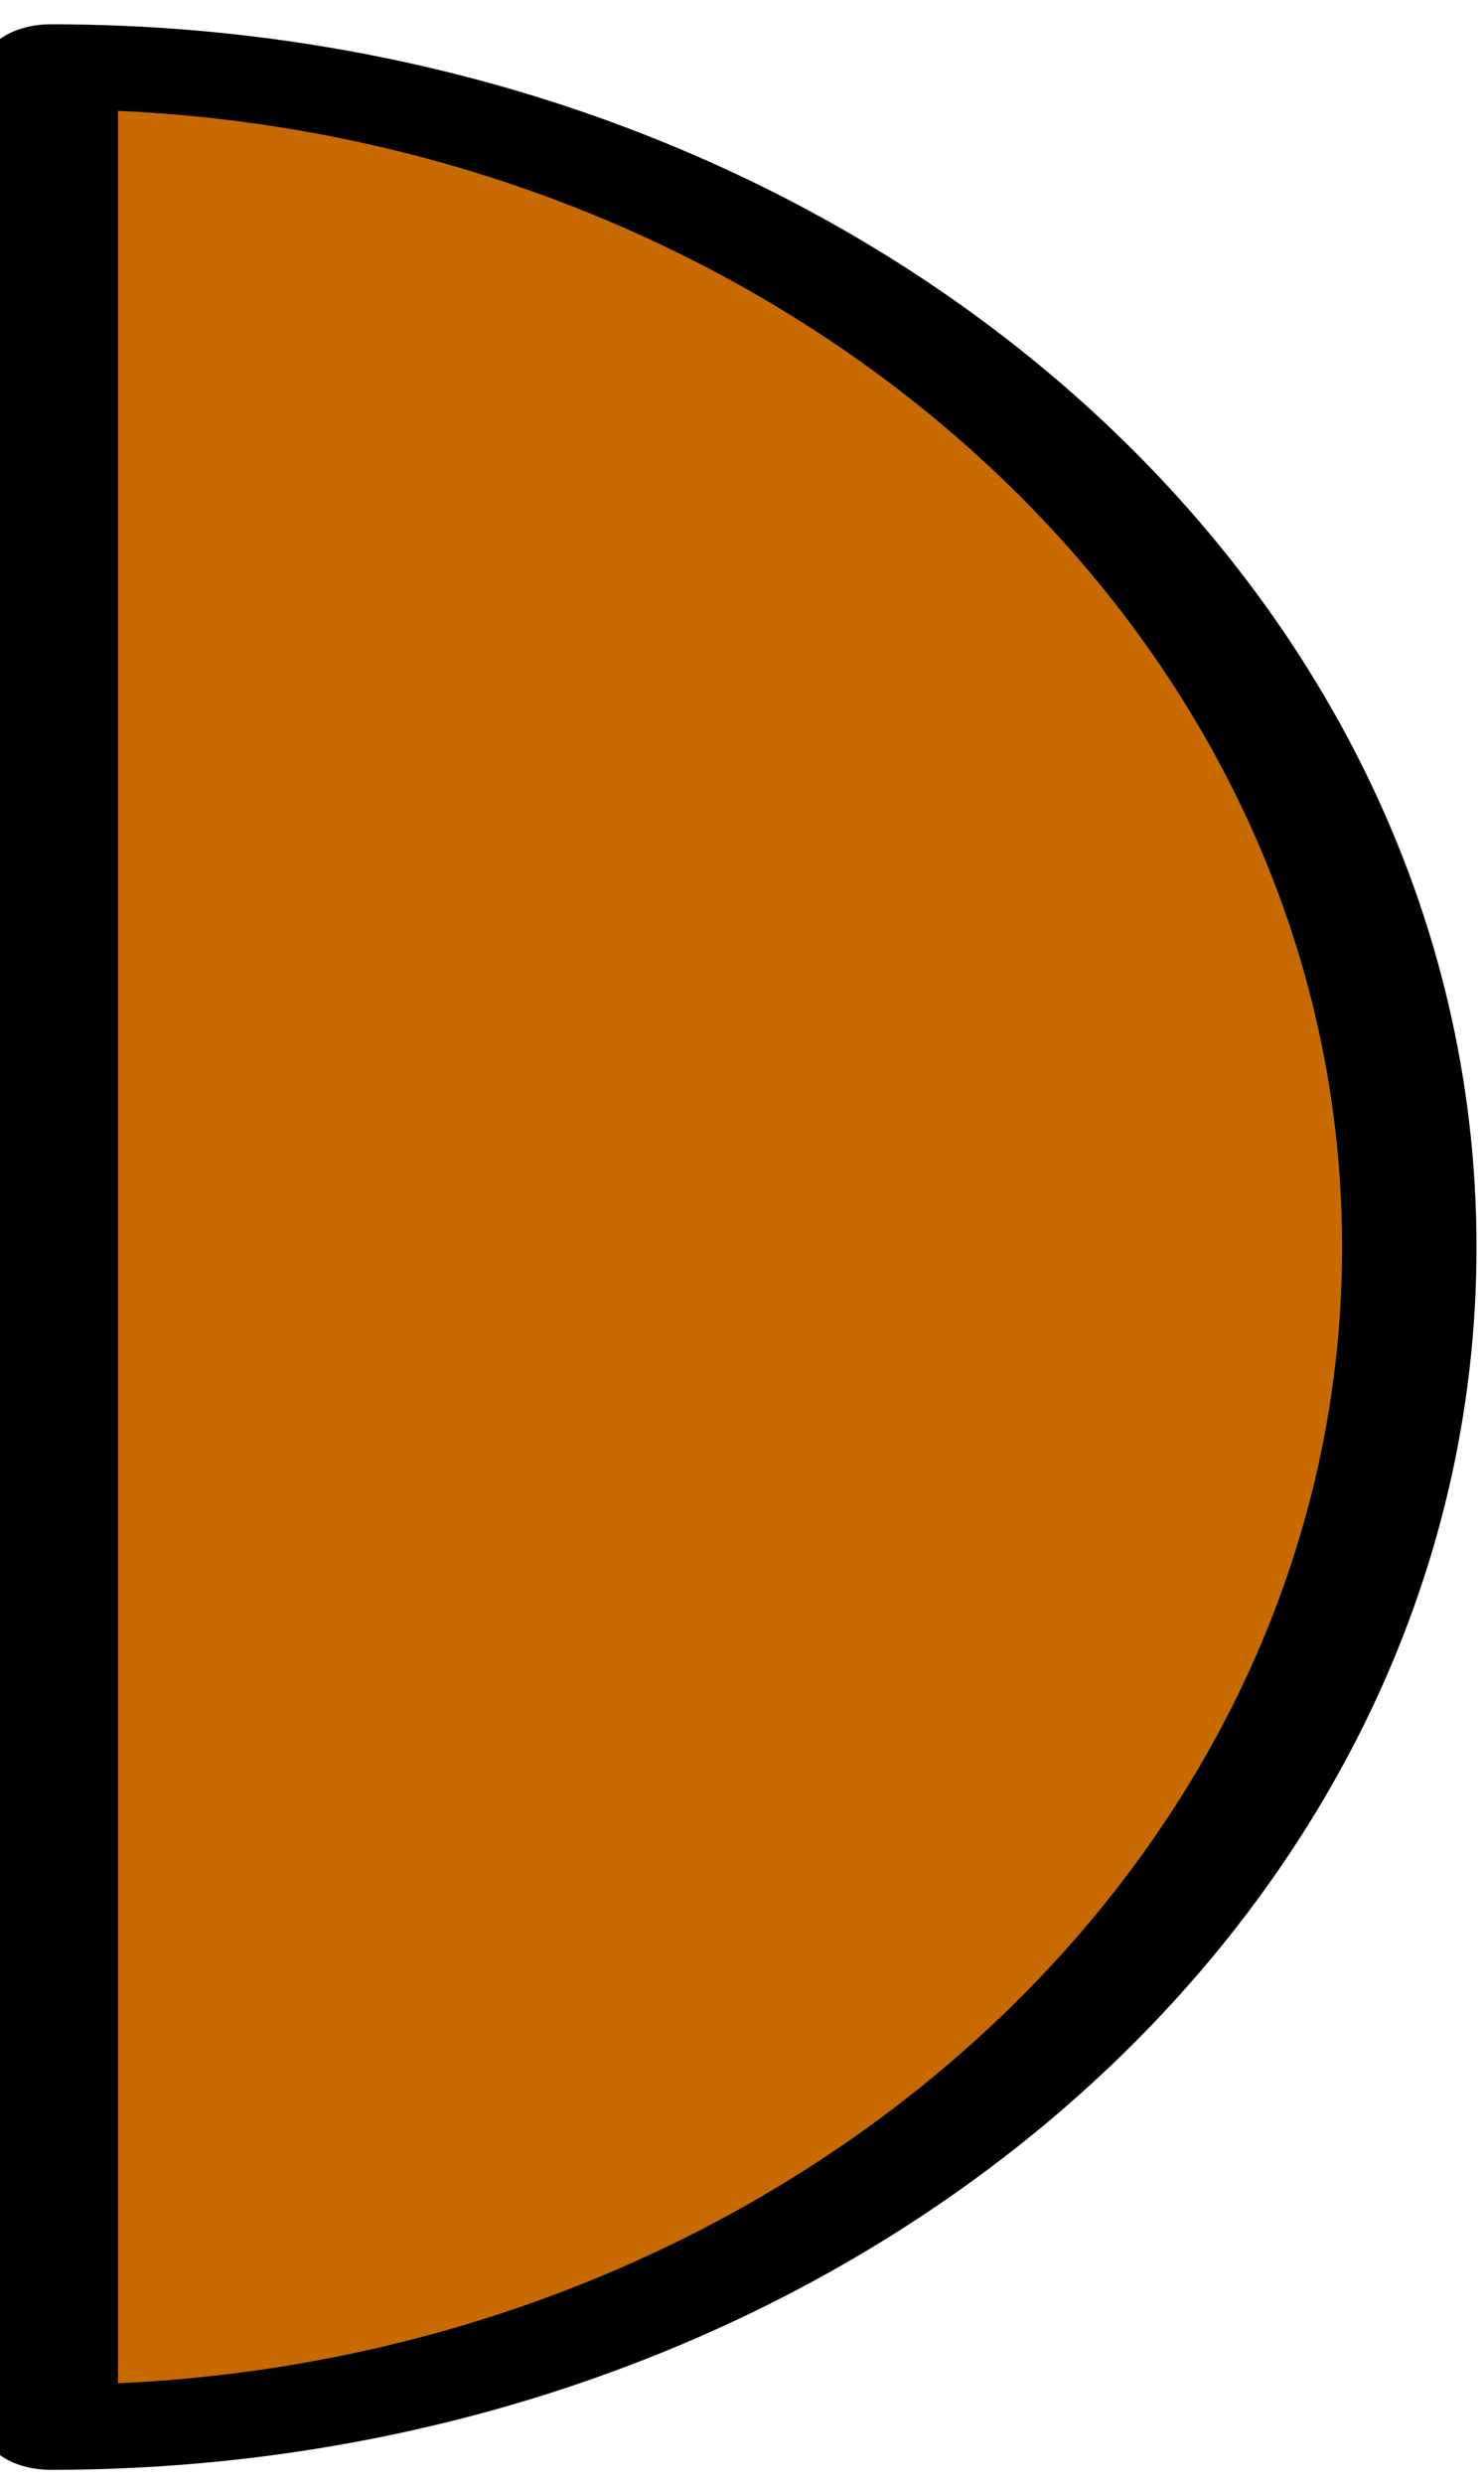 <?xml version="1.0" encoding="UTF-8" standalone="no"?>
<!DOCTYPE svg PUBLIC "-//W3C//DTD SVG 1.1//EN" "http://www.w3.org/Graphics/SVG/1.1/DTD/svg11.dtd">
<svg width="100%" height="100%" viewBox="0 0 110 184" version="1.1" xmlns="http://www.w3.org/2000/svg" xmlns:xlink="http://www.w3.org/1999/xlink" xml:space="preserve" xmlns:serif="http://www.serif.com/" style="fill-rule:evenodd;clip-rule:evenodd;stroke-linecap:round;stroke-linejoin:round;stroke-miterlimit:1.5;">
    <g transform="matrix(1,0,0,1,-3540,-2545)">
        <g transform="matrix(-1,0,0,1,6024.31,-220.956)">
            <g id="Weapon---Cluster-Bomb---Base-Right" serif:id="Weapon - Cluster Bomb - Base Right" transform="matrix(-6.12323e-17,1,1.581,9.67904e-17,-1931.62,-807.425)">
                <path d="M3753.19,2790.74C3753.19,2755.56 3714.05,2727.05 3665.76,2727.05C3617.47,2727.05 3578.33,2755.56 3578.33,2790.74L3753.19,2790.74Z" style="fill:rgb(200,105,1);stroke:black;stroke-width:6.3px;"/>
            </g>
        </g>
    </g>
</svg>
